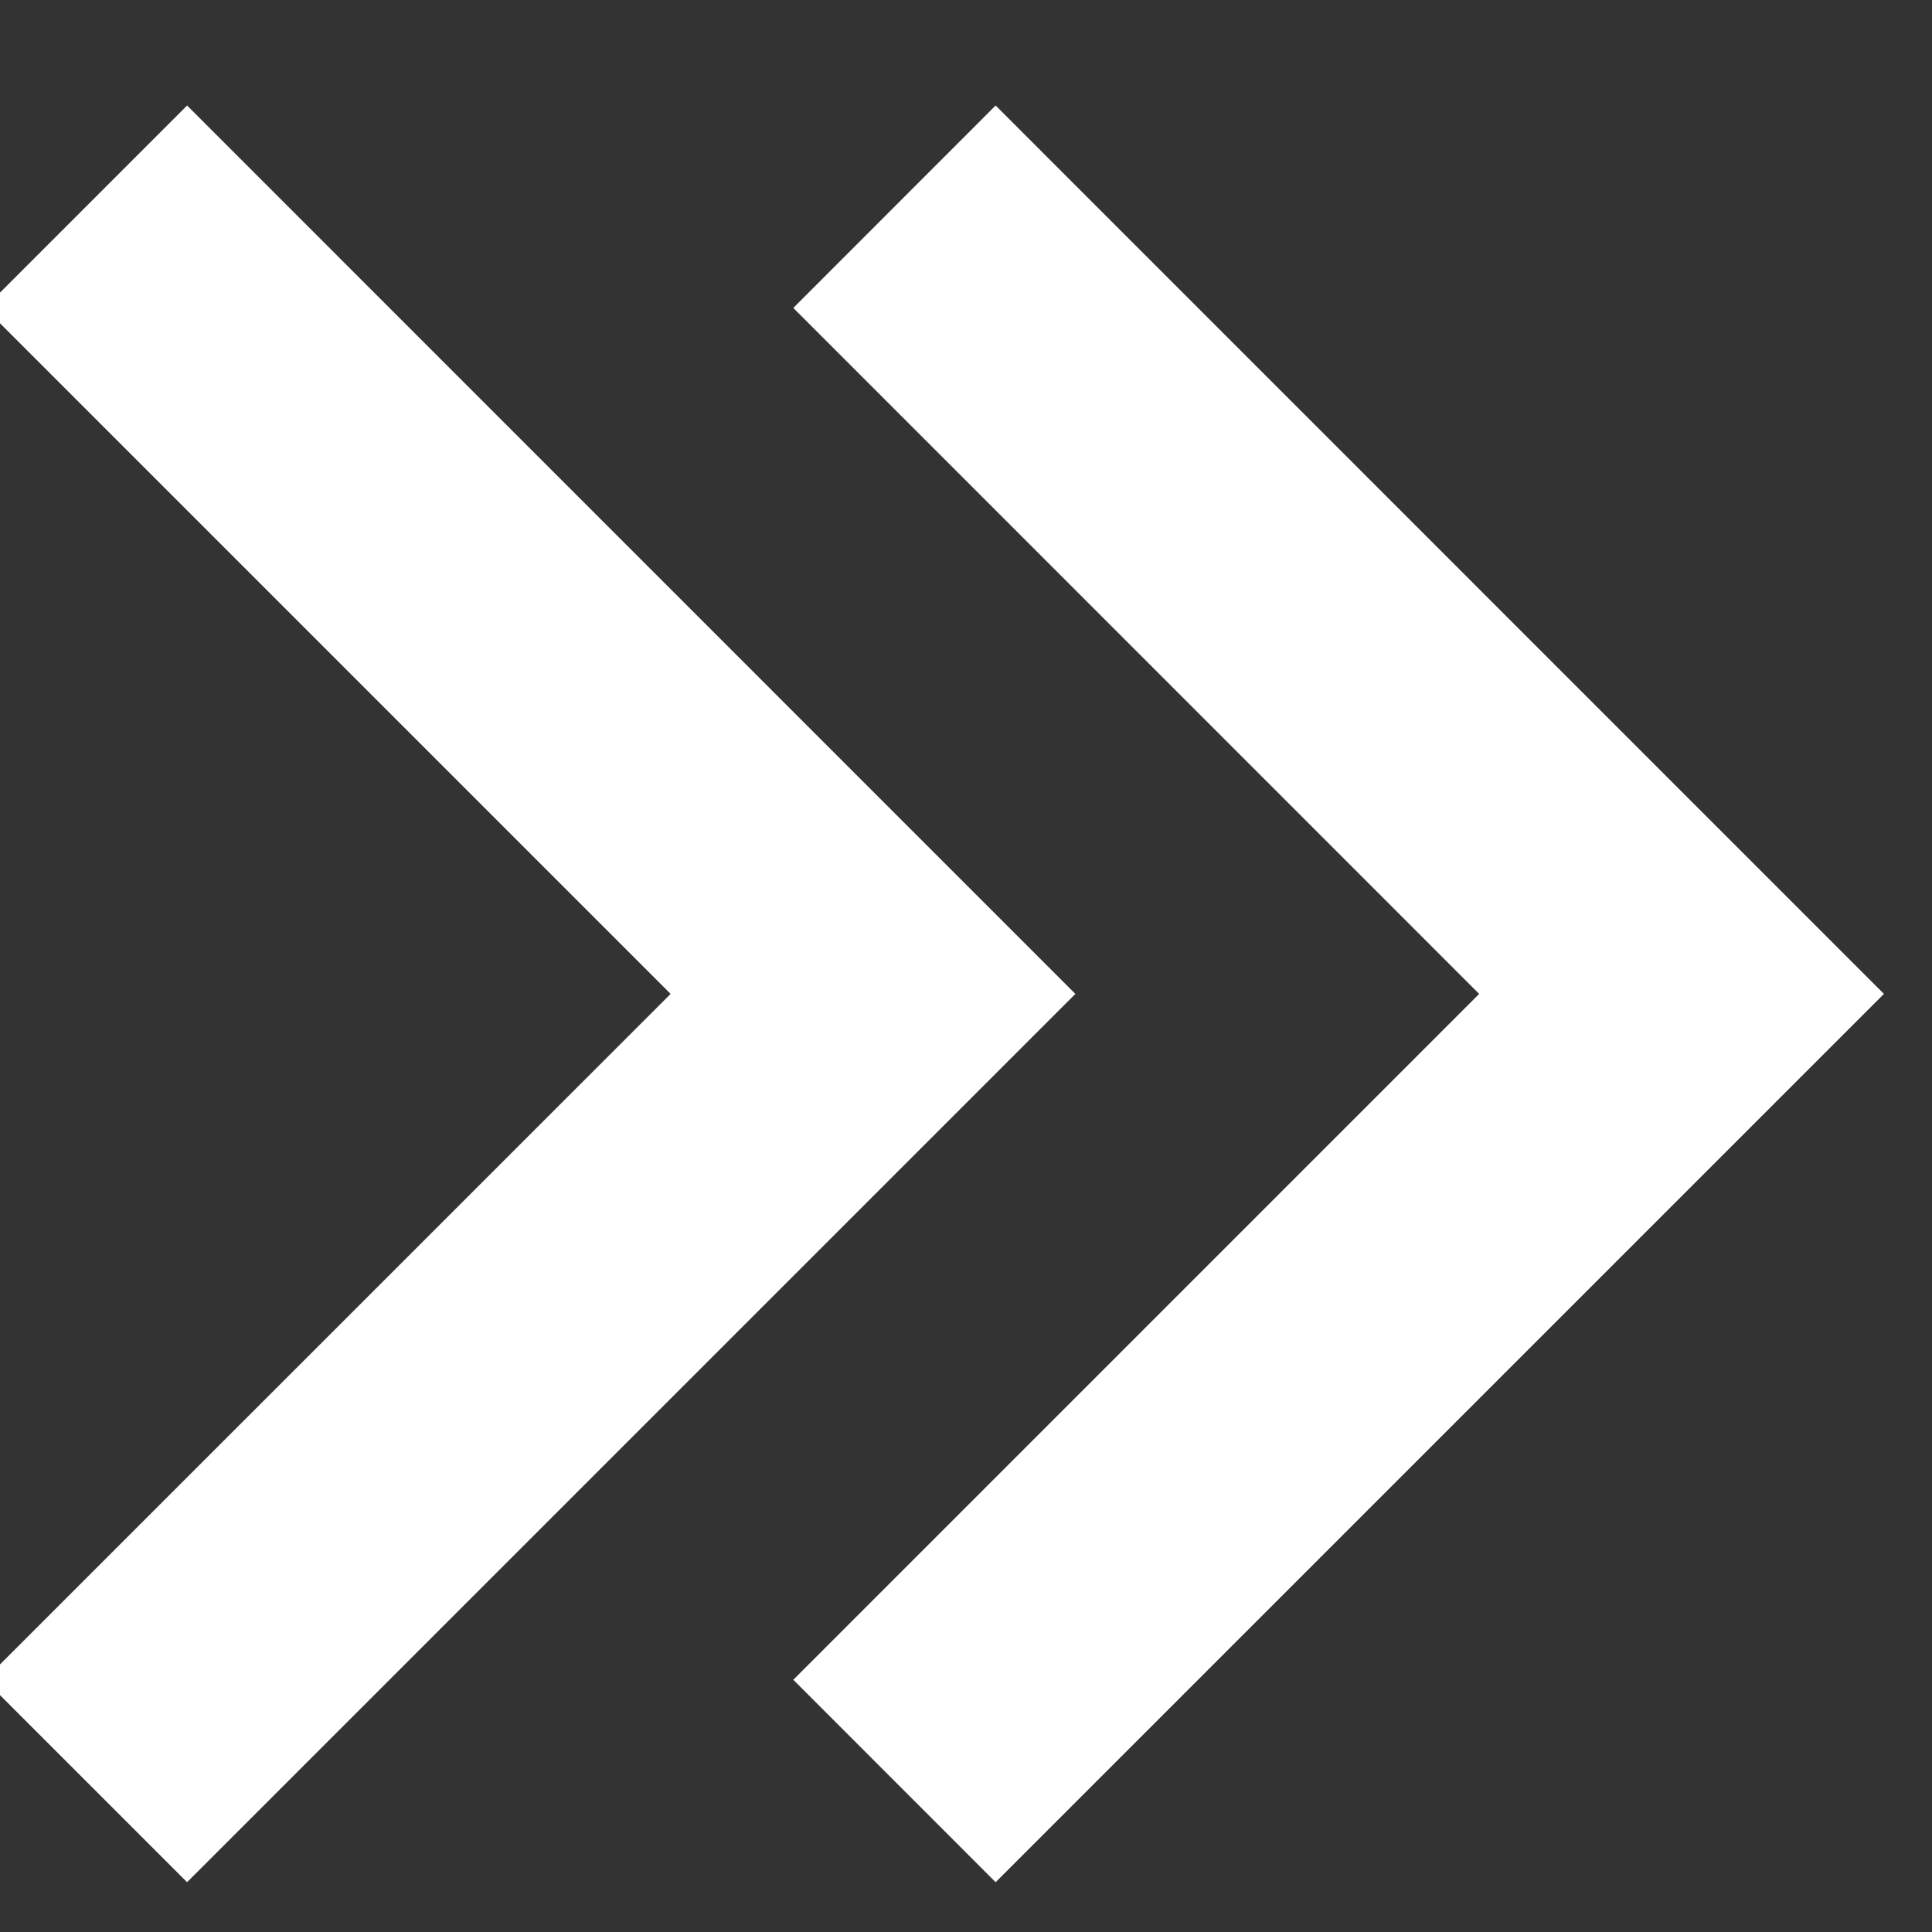 <svg width="18" height="18" viewBox="0 0 18 18" fill="none" xmlns="http://www.w3.org/2000/svg" xmlns:xlink="http://www.w3.org/1999/xlink">
<rect x="0" y="0" width="18" height="18" fill="#333333" stroke="none"/>
<path d="M17.552,9.26L9.276,0.983L7.391,2.869L13.781,9.26L7.391,15.65L9.276,17.536L17.552,9.26ZM10.019,9.26L1.743,0.983L-0.143,2.869L6.248,9.26L-0.143,15.65L1.743,17.536L10.019,9.26Z" fill="#FFFFFF"/>
</svg>
